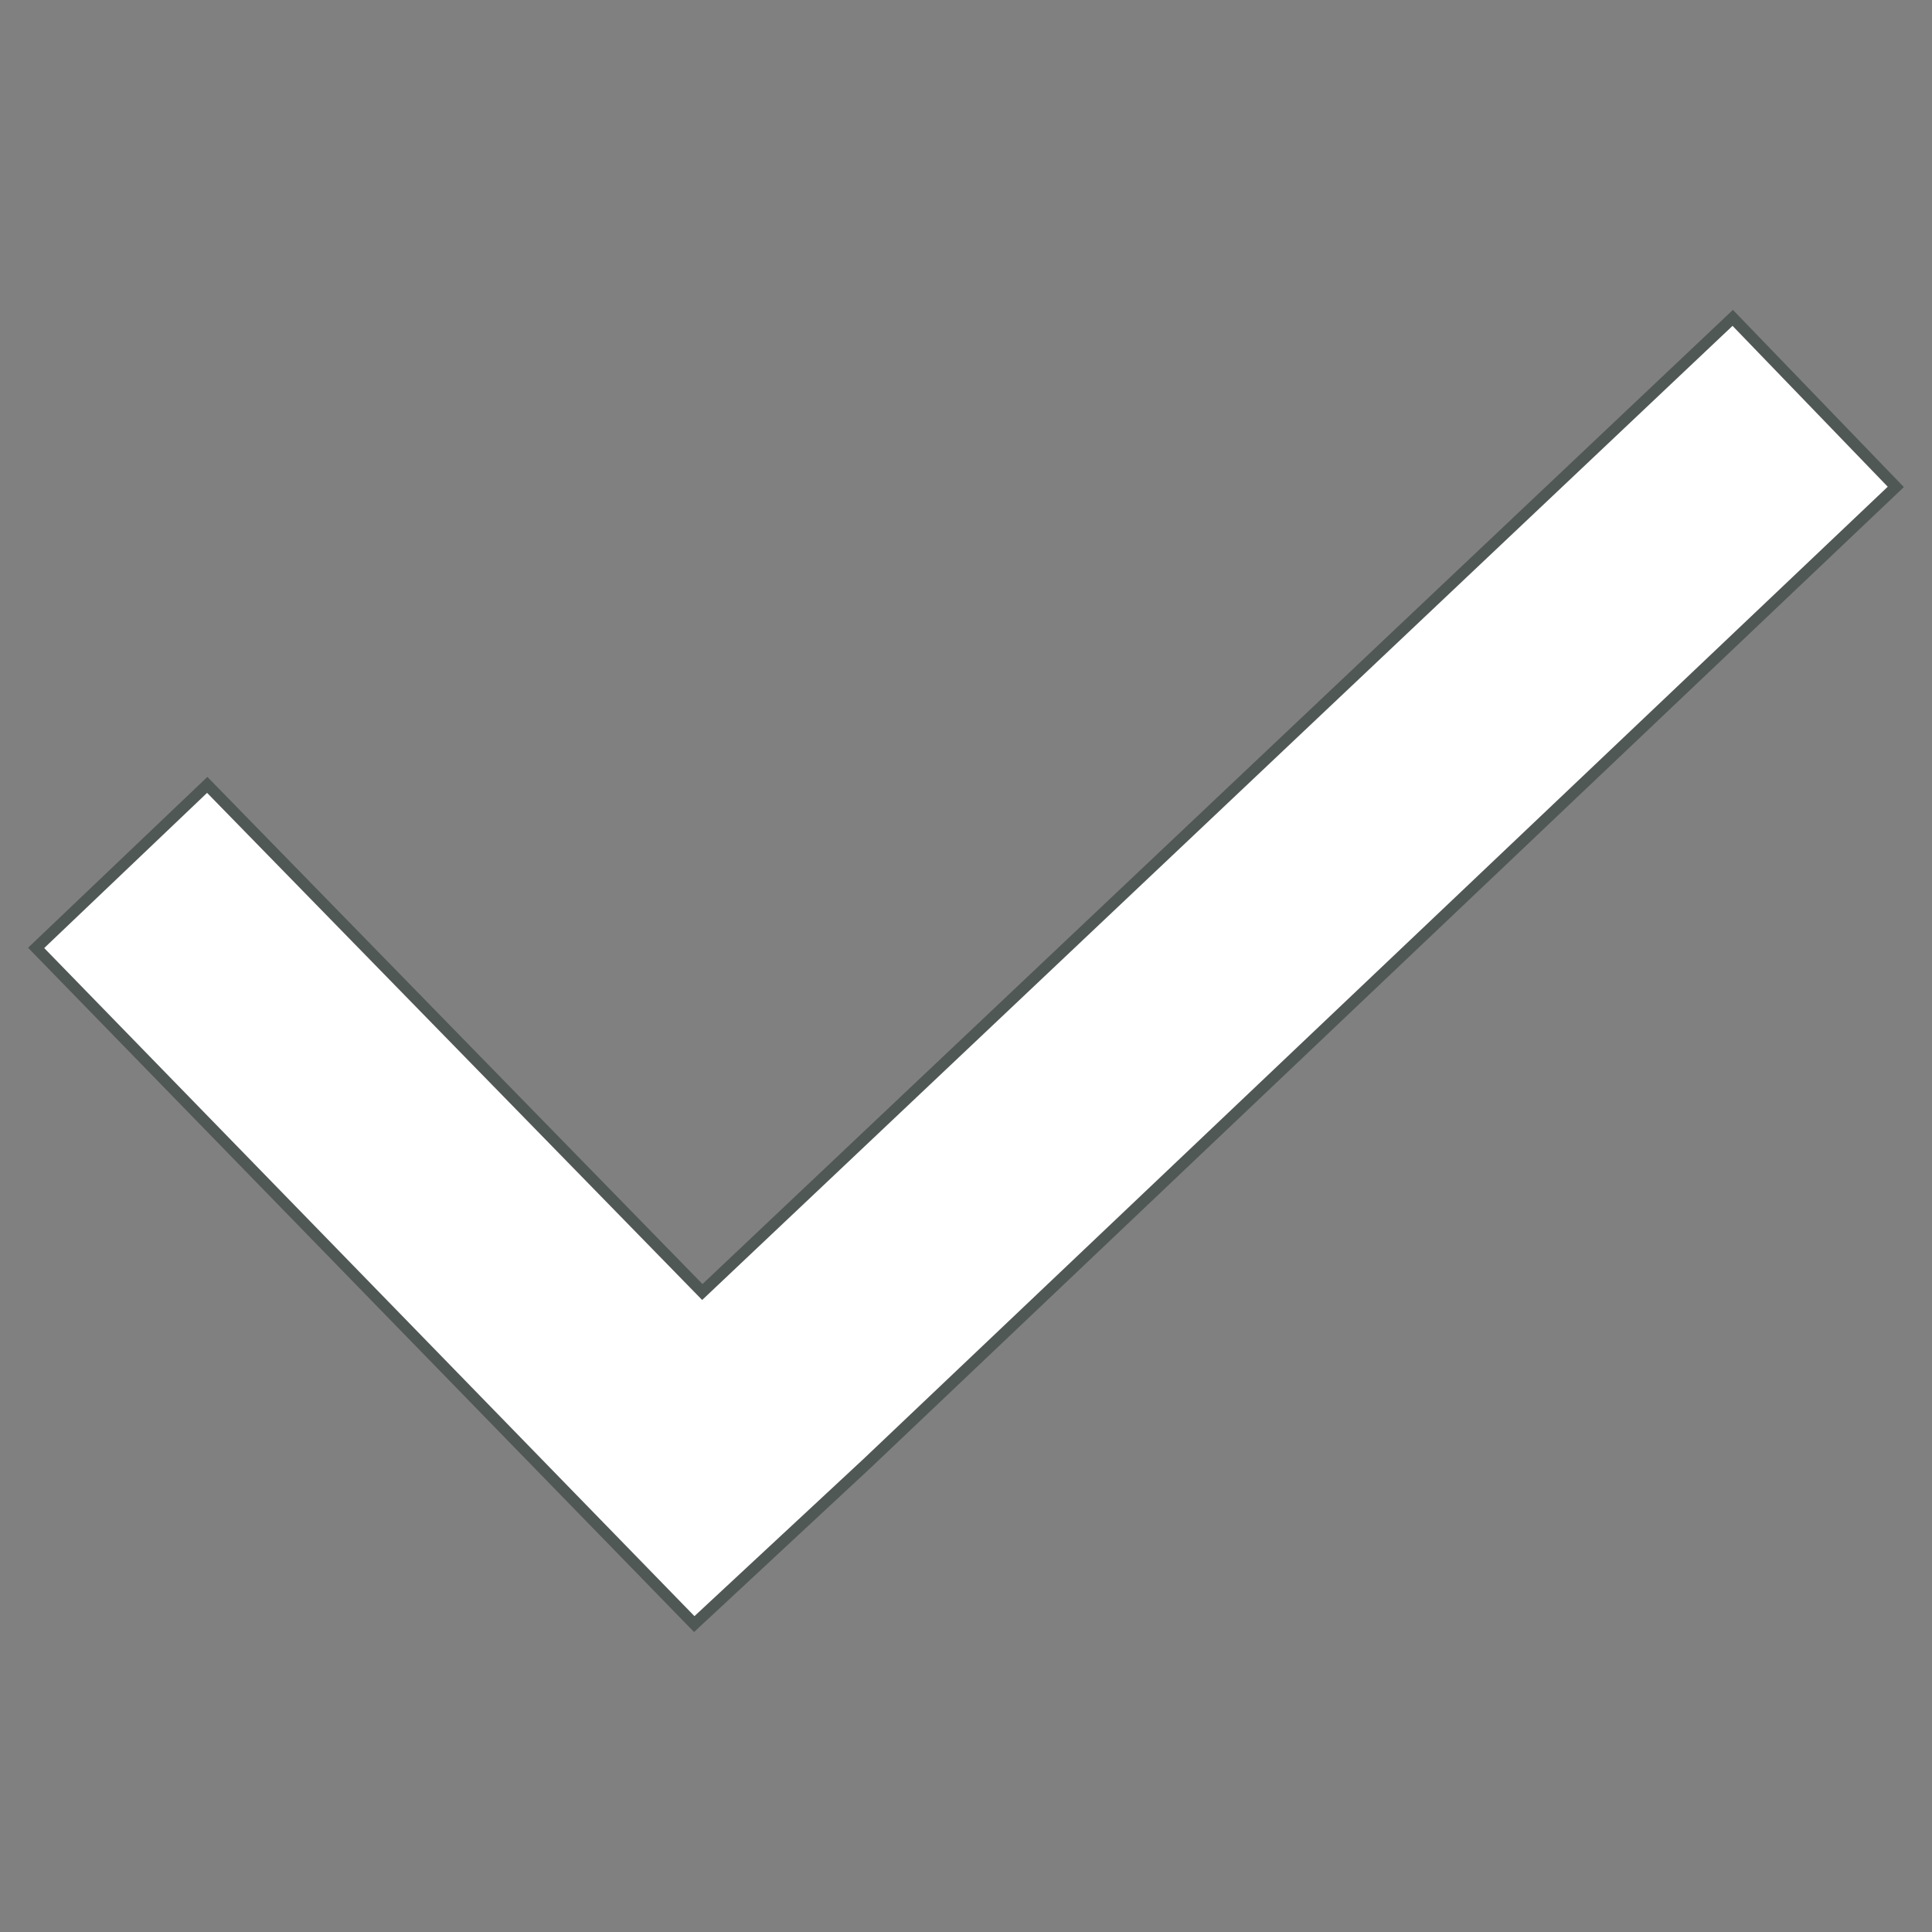 <svg xmlns="http://www.w3.org/2000/svg" xmlns:xlink="http://www.w3.org/1999/xlink" width="34.001" height="34.001" viewBox="0 0 34.001 34.001">
  <rect x="0" y="0" width="34.001" height="34.001" fill="#808080" stroke="none"/>
  <defs>
    <clipPath id="clip-path">
      <path id="Path_3917" data-name="Path 3917" d="M778,1265h34v34H778Z" transform="translate(-778 -1265)" clip-rule="evenodd"/>
    </clipPath>
  </defs>
  <g id="right" clip-path="url(#clip-path)">
    <g id="Group_1976" data-name="Group 1976" clip-path="url(#clip-path)">
      <g id="Group_1975" data-name="Group 1975" clip-path="url(#clip-path)">
        <path id="Path_3914" data-name="Path 3914" d="M809.057,1275.53l-18.134,17.144-8.713-8.925-3.011,2.869,11.582,11.9,3.046-2.832,18.1-17.181Z" transform="translate(-778.563 -1269.936)" fill="#fff" stroke="#505855" stroke-width="0.2"/>
      </g>
    </g>
  </g>
</svg>
